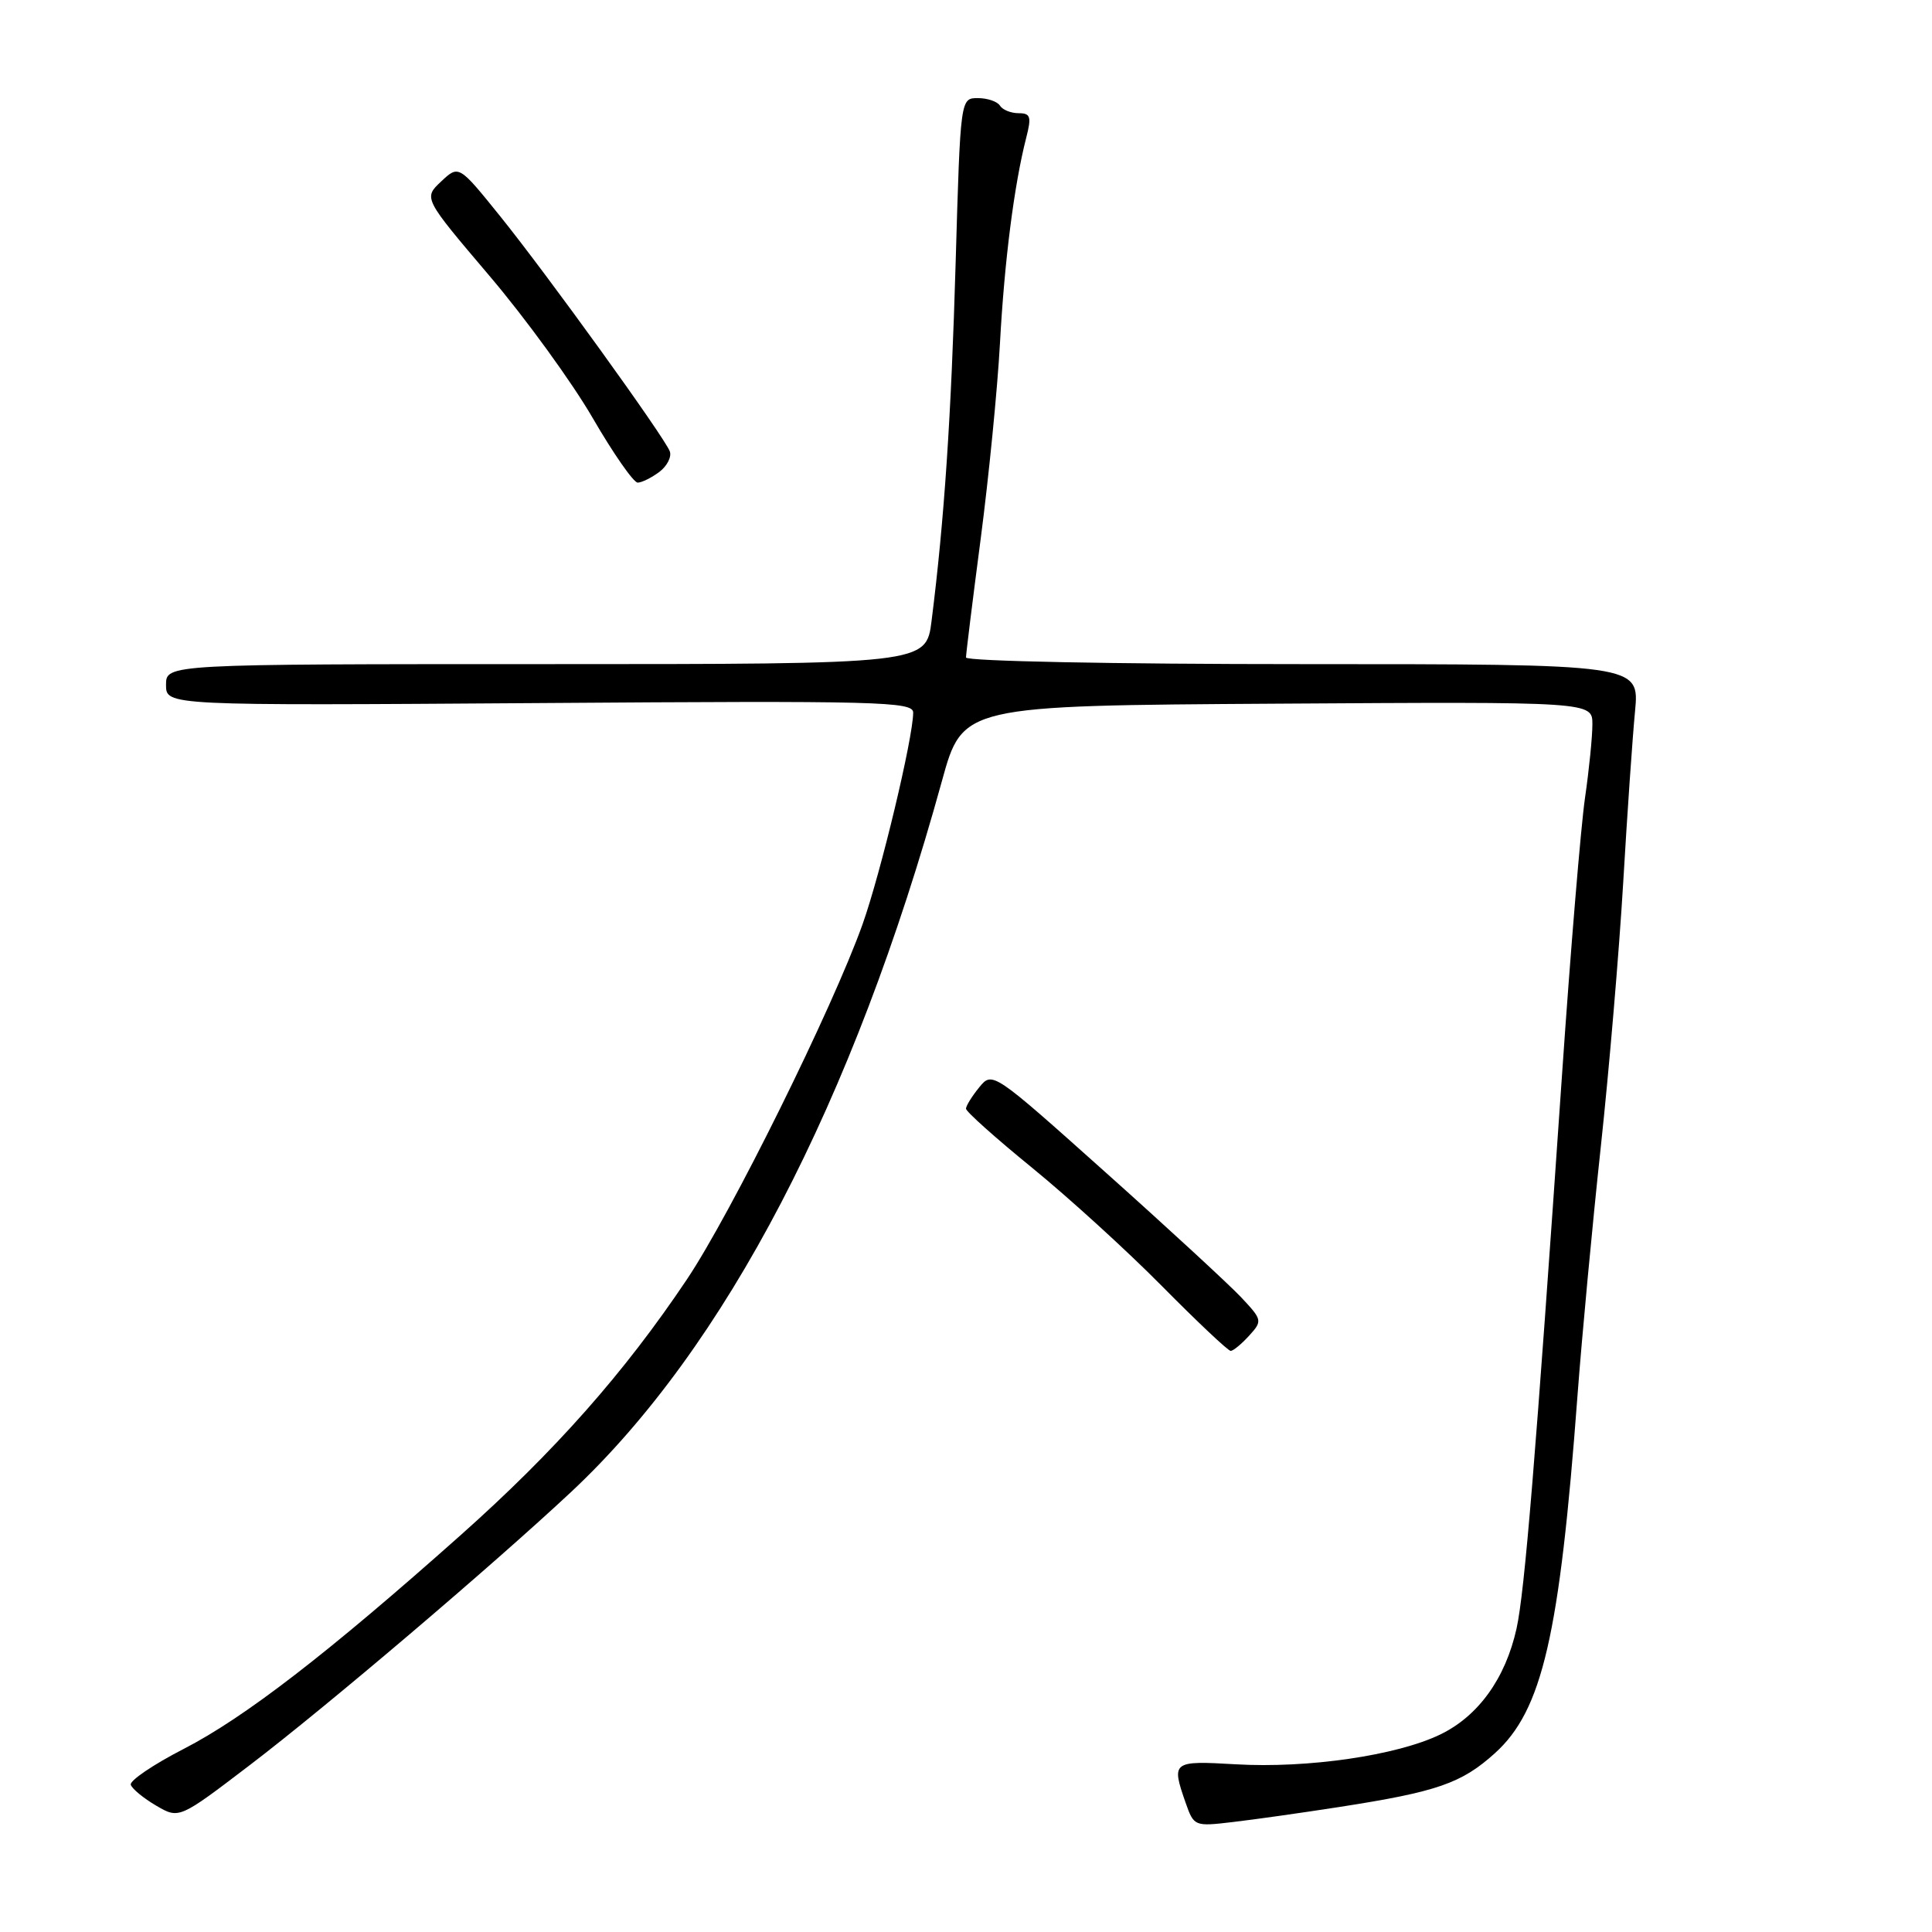 <?xml version="1.0" encoding="UTF-8" standalone="no"?>
<!DOCTYPE svg PUBLIC "-//W3C//DTD SVG 1.1//EN" "http://www.w3.org/Graphics/SVG/1.1/DTD/svg11.dtd" >
<svg xmlns="http://www.w3.org/2000/svg" xmlns:xlink="http://www.w3.org/1999/xlink" version="1.1" viewBox="0 0 256 256">
 <g >
 <path fill="currentColor"
d=" M 177.50 239.43 C 190.44 237.42 193.66 236.30 198.08 232.31 C 204.37 226.63 206.65 216.76 209.02 185.00 C 209.62 177.03 211.01 162.18 212.11 152.00 C 213.21 141.82 214.54 126.08 215.08 117.00 C 215.61 107.92 216.32 97.69 216.65 94.25 C 217.24 88.00 217.24 88.00 172.62 88.00 C 147.46 88.00 128.00 87.61 128.00 87.12 C 128.00 86.63 128.88 79.54 129.95 71.37 C 131.02 63.19 132.17 51.55 132.50 45.50 C 133.09 34.59 134.38 24.50 135.98 18.25 C 136.70 15.46 136.55 15.00 134.97 15.00 C 133.95 15.00 132.84 14.55 132.50 14.00 C 132.16 13.45 130.84 13.00 129.57 13.00 C 127.26 13.00 127.26 13.00 126.63 34.75 C 126.04 55.23 125.12 68.95 123.44 82.25 C 122.72 88.00 122.72 88.00 72.36 88.00 C 22.00 88.00 22.00 88.00 22.00 90.75 C 22.00 93.50 22.00 93.50 71.50 93.16 C 116.50 92.84 121.00 92.96 121.00 94.42 C 121.00 97.74 116.70 115.71 114.29 122.48 C 110.34 133.56 96.87 160.80 91.01 169.54 C 82.71 181.92 73.54 192.29 61.01 203.44 C 43.43 219.09 32.39 227.60 24.34 231.74 C 20.31 233.81 17.16 235.95 17.33 236.49 C 17.51 237.04 19.03 238.28 20.70 239.26 C 23.73 241.03 23.73 241.03 33.12 233.87 C 43.26 226.14 65.22 207.47 75.69 197.68 C 96.10 178.58 113.08 146.02 124.81 103.49 C 127.56 93.50 127.56 93.50 169.28 93.24 C 211.00 92.98 211.00 92.98 211.00 95.97 C 211.00 97.62 210.56 102.01 210.02 105.73 C 209.48 109.45 208.10 126.00 206.97 142.50 C 203.47 193.36 202.03 210.90 200.95 215.79 C 199.48 222.41 195.88 227.40 190.82 229.84 C 185.05 232.62 173.28 234.33 163.76 233.78 C 155.32 233.29 155.19 233.39 157.10 238.87 C 158.20 242.00 158.27 242.03 163.35 241.43 C 166.18 241.10 172.55 240.20 177.50 239.43 Z  M 165.52 176.98 C 167.30 175.02 167.27 174.89 164.42 171.86 C 162.81 170.16 154.75 162.72 146.50 155.35 C 131.54 141.97 131.50 141.94 129.75 144.08 C 128.79 145.26 128.00 146.53 128.00 146.91 C 128.00 147.29 131.94 150.81 136.75 154.73 C 141.56 158.65 149.32 165.71 153.98 170.43 C 158.64 175.14 162.73 179.00 163.07 179.00 C 163.41 179.00 164.51 178.09 165.52 176.98 Z  M 87.38 62.52 C 88.41 61.74 89.02 60.51 88.75 59.80 C 87.99 57.84 72.54 36.43 66.29 28.67 C 60.79 21.85 60.79 21.85 58.45 24.05 C 56.11 26.25 56.11 26.25 64.82 36.51 C 69.62 42.15 75.78 50.64 78.52 55.36 C 81.26 60.09 83.95 63.95 84.50 63.95 C 85.05 63.94 86.34 63.30 87.38 62.52 Z "/>
</g>
</svg>